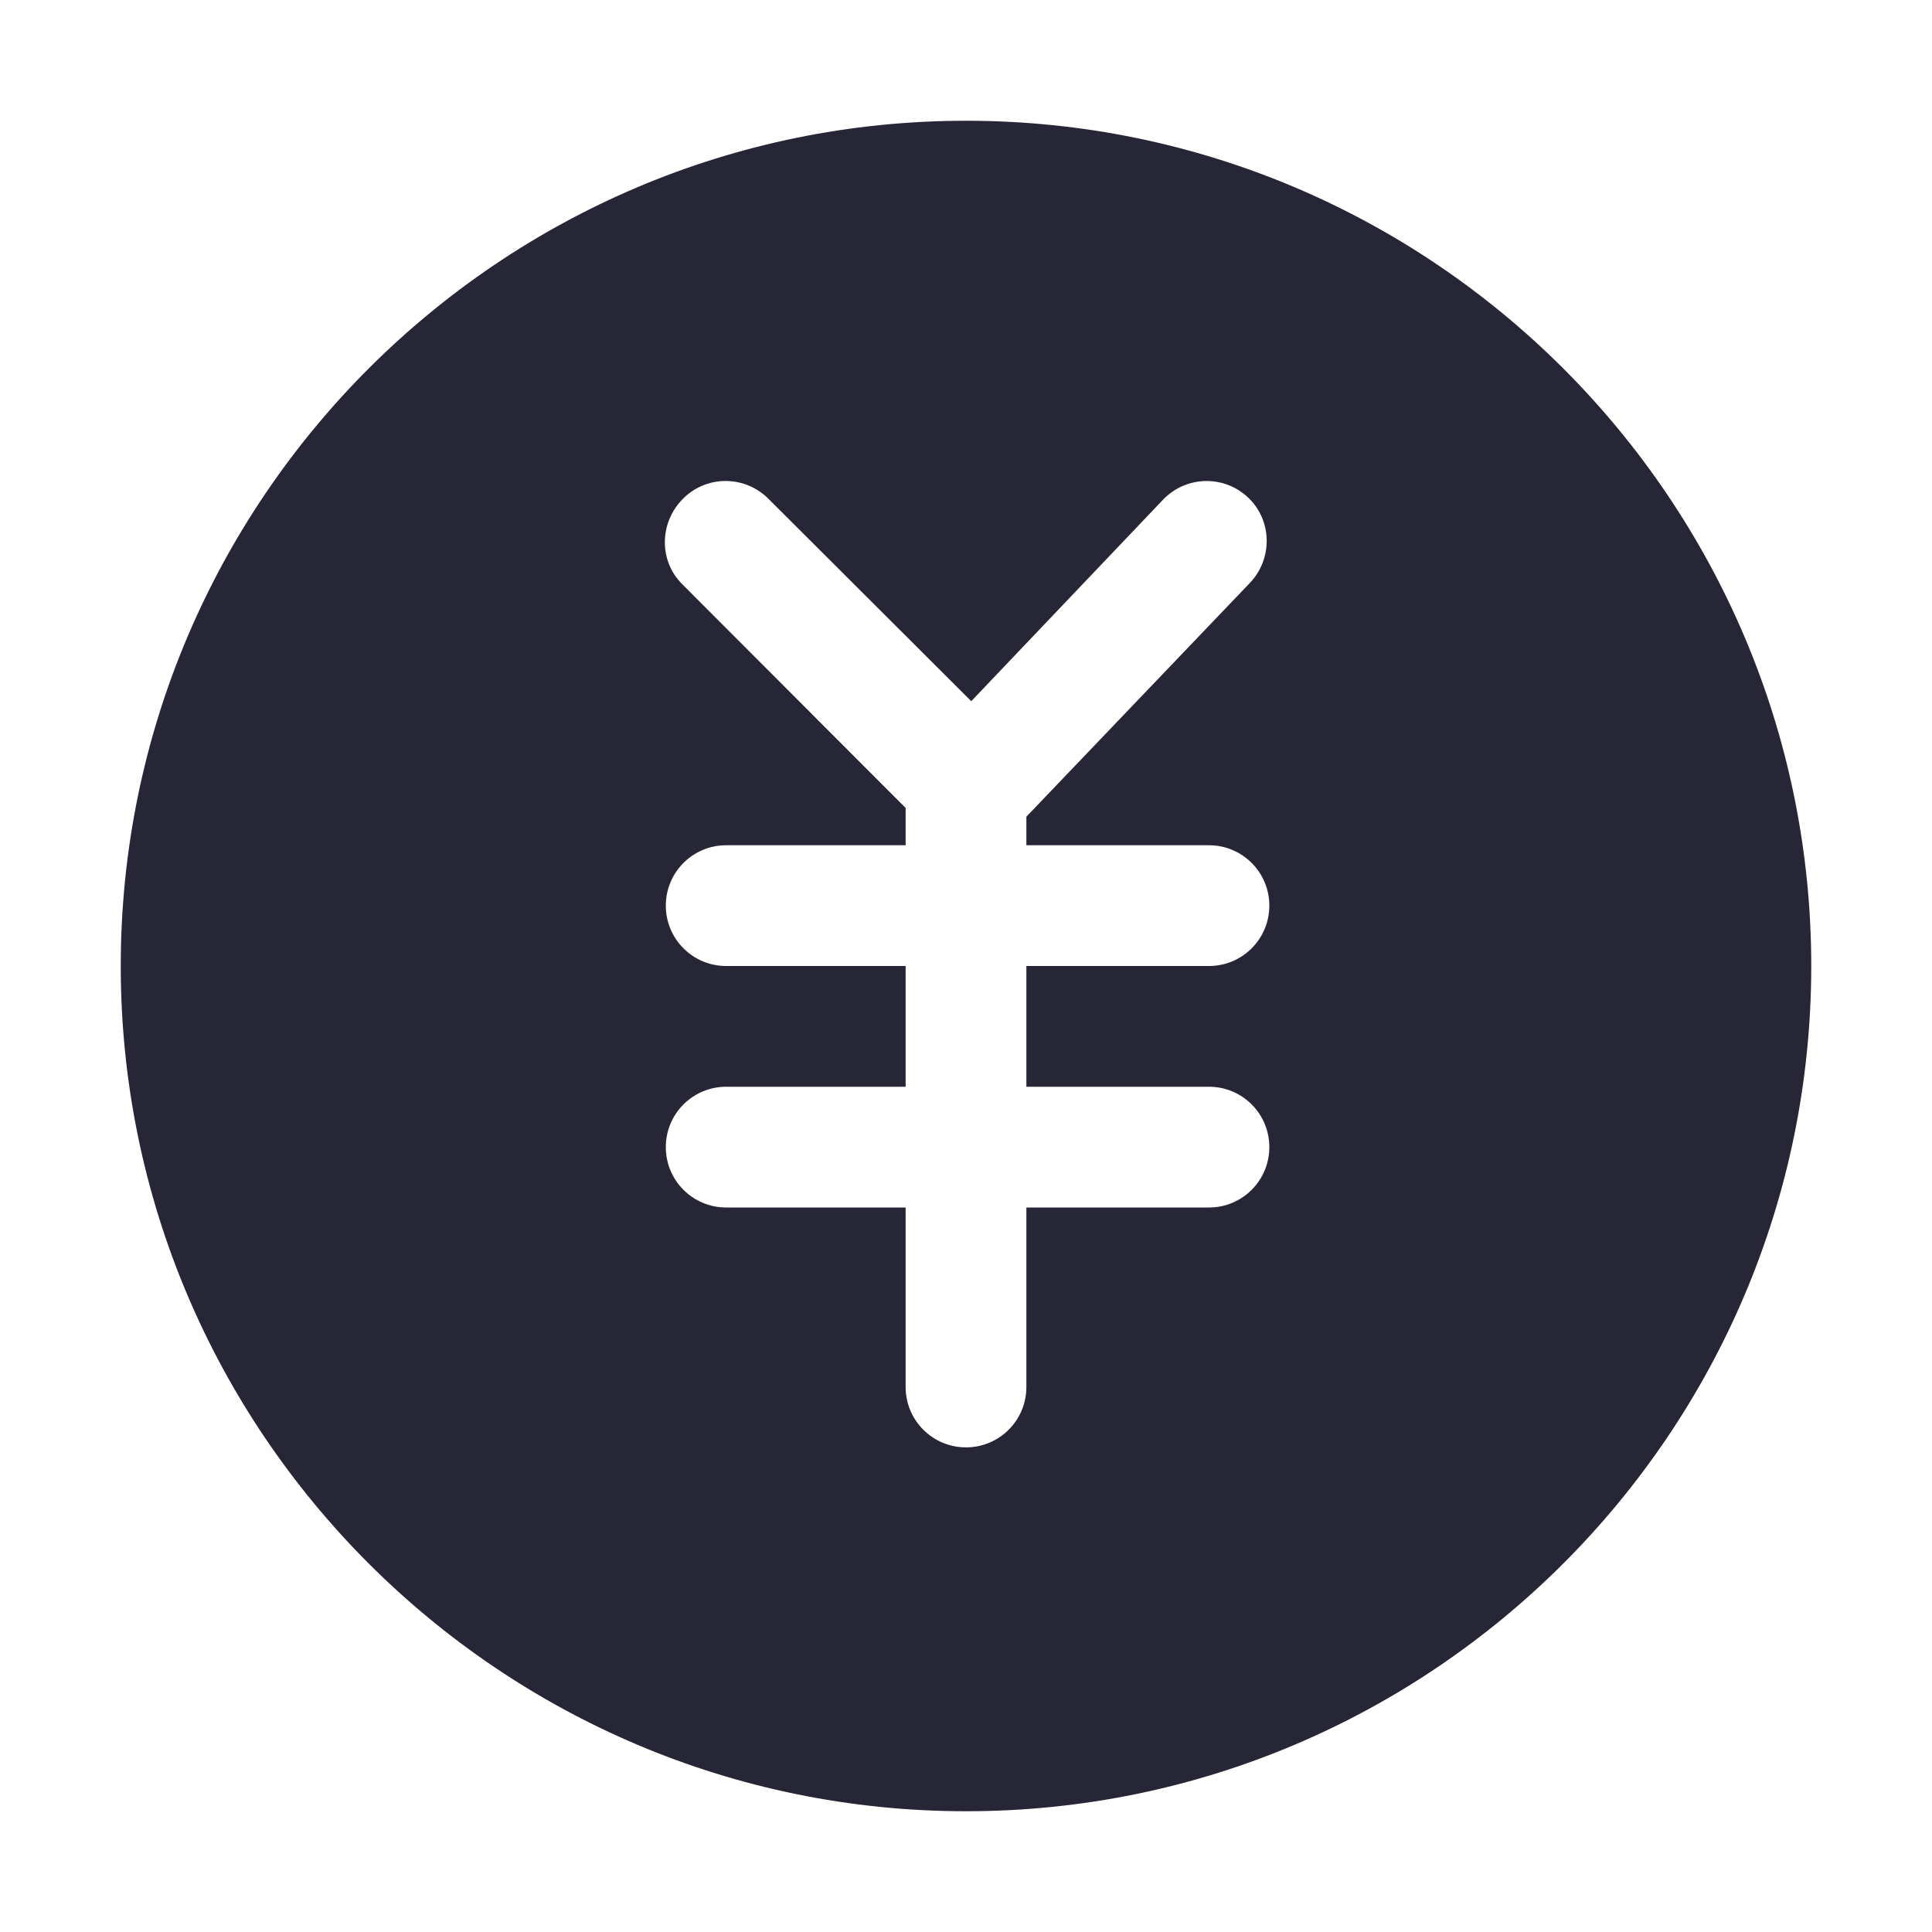 <?xml version="1.0" encoding="utf-8"?>
<!DOCTYPE svg PUBLIC "-//W3C//DTD SVG 1.1//EN" "http://www.w3.org/Graphics/SVG/1.1/DTD/svg11.dtd">
<svg version="1.1" id="图形" xmlns="http://www.w3.org/2000/svg" xmlns:xlink="http://www.w3.org/1999/xlink" x="0px" y="0px" width="1024px" height="1024px" viewBox="0 0 1024 1024" enable-background="new 0 0 1024 1024" xml:space="preserve">
  <path fill="#272636" d="M512 748C264.96 748 64 547.04 64 300s200.96-448 448-448 448 200.96 448 448S759.04 748 512 748zM640.768 236c17.696 0 32-14.304 32-32s-14.304-32-32-32L544 172l0-95.136c0-17.696-14.304-32-32-32s-32 14.304-32 32L480 172l-95.104 0c-17.696 0-32 14.304-32 32s14.304 32 32 32L480 236l0 64-95.104 0c-17.696 0-32 14.304-32 32s14.304 32 32 32L480 364l0 19.776-118.432 118.624c-12.544 12.48-12.064 32.736 0.416 45.248 12.512 12.576 32.704 12.512 45.216 0.064l107.584-107.36 101.632 106.784c12.288 12.832 32.416 13.216 45.152 1.12 12.8-12.192 13.056-32.48 0.864-45.248L544 379.136 544 364l96.768 0c17.696 0 32-14.304 32-32s-14.304-32-32-32L544 300l0-64L640.768 236z" transform="translate(0, 812) scale(1, -1)"/>
</svg>
